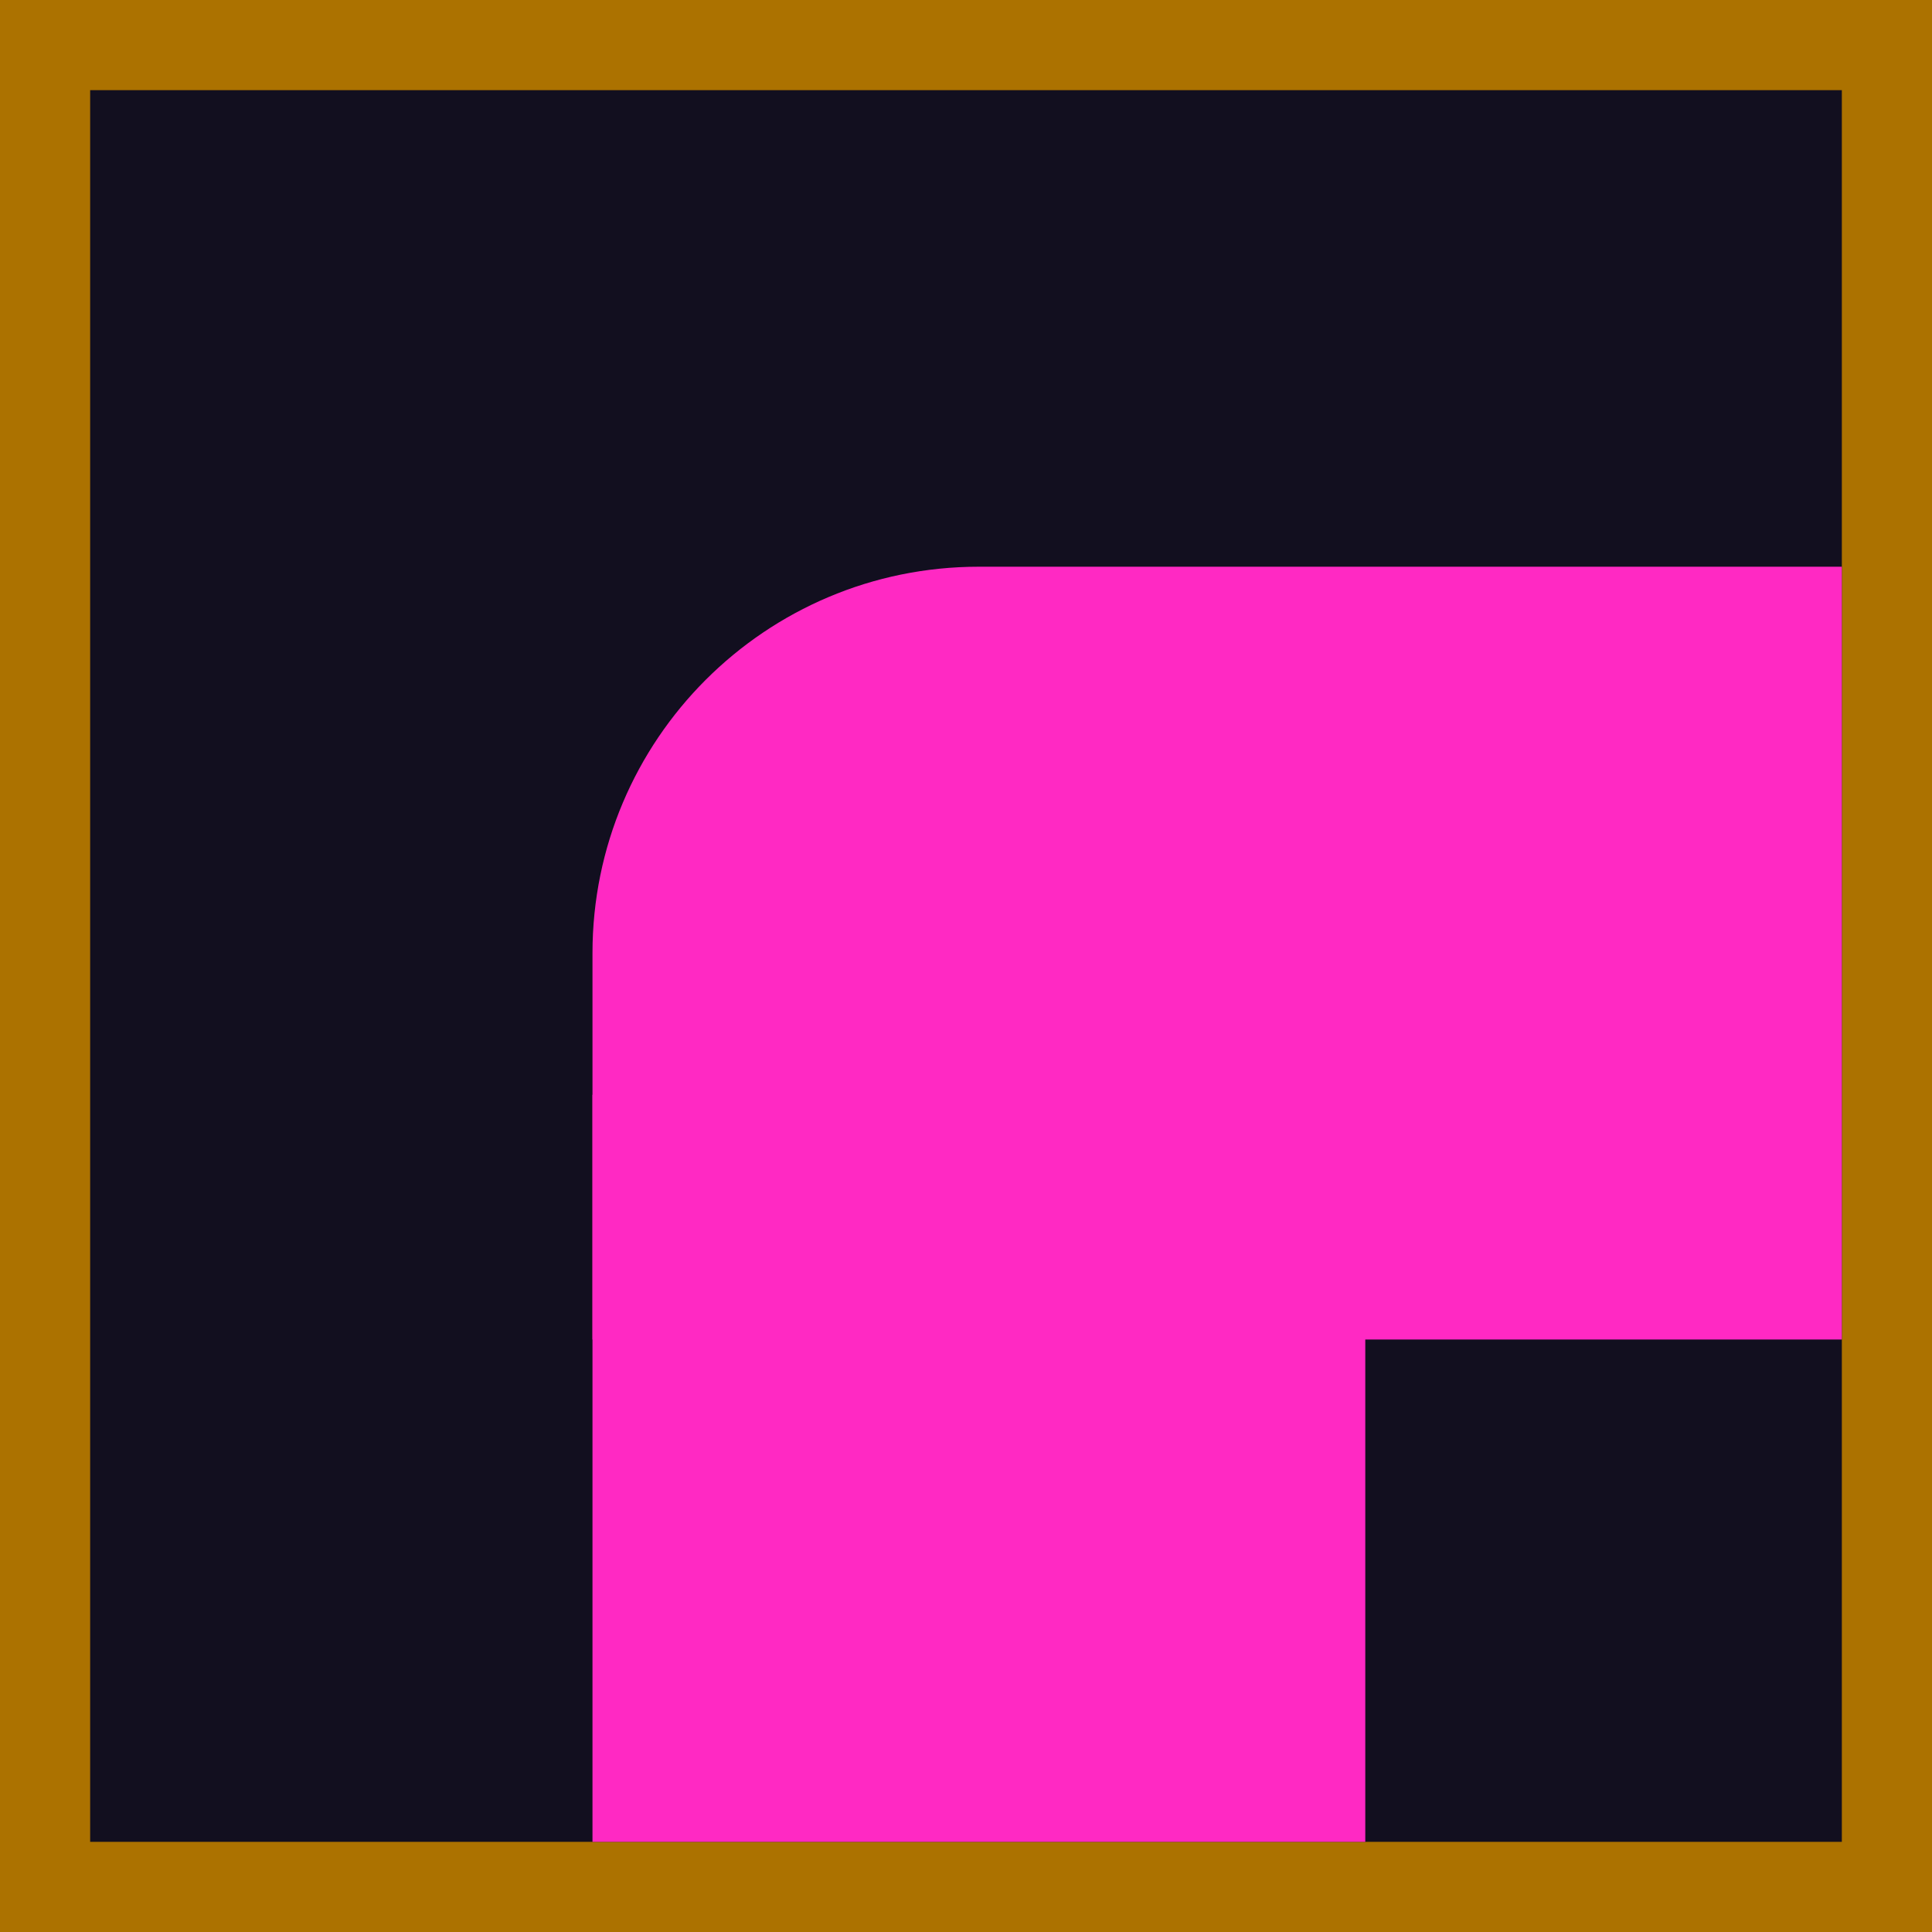 <svg width="150" height="150" viewBox="0 0 150 150" fill="none" xmlns="http://www.w3.org/2000/svg">
<rect x="3.5" y="3.5" width="143" height="143" fill="#120F1F" stroke="#AC7200" stroke-width="7"/>
<rect x="46" y="85" width="60" height="58" fill="#FF29C3"/>
<path d="M46 104L46 74C46 57.431 59.431 44 76 44L143 44L143 104L46 104Z" fill="#FF29C3"/>
</svg>
